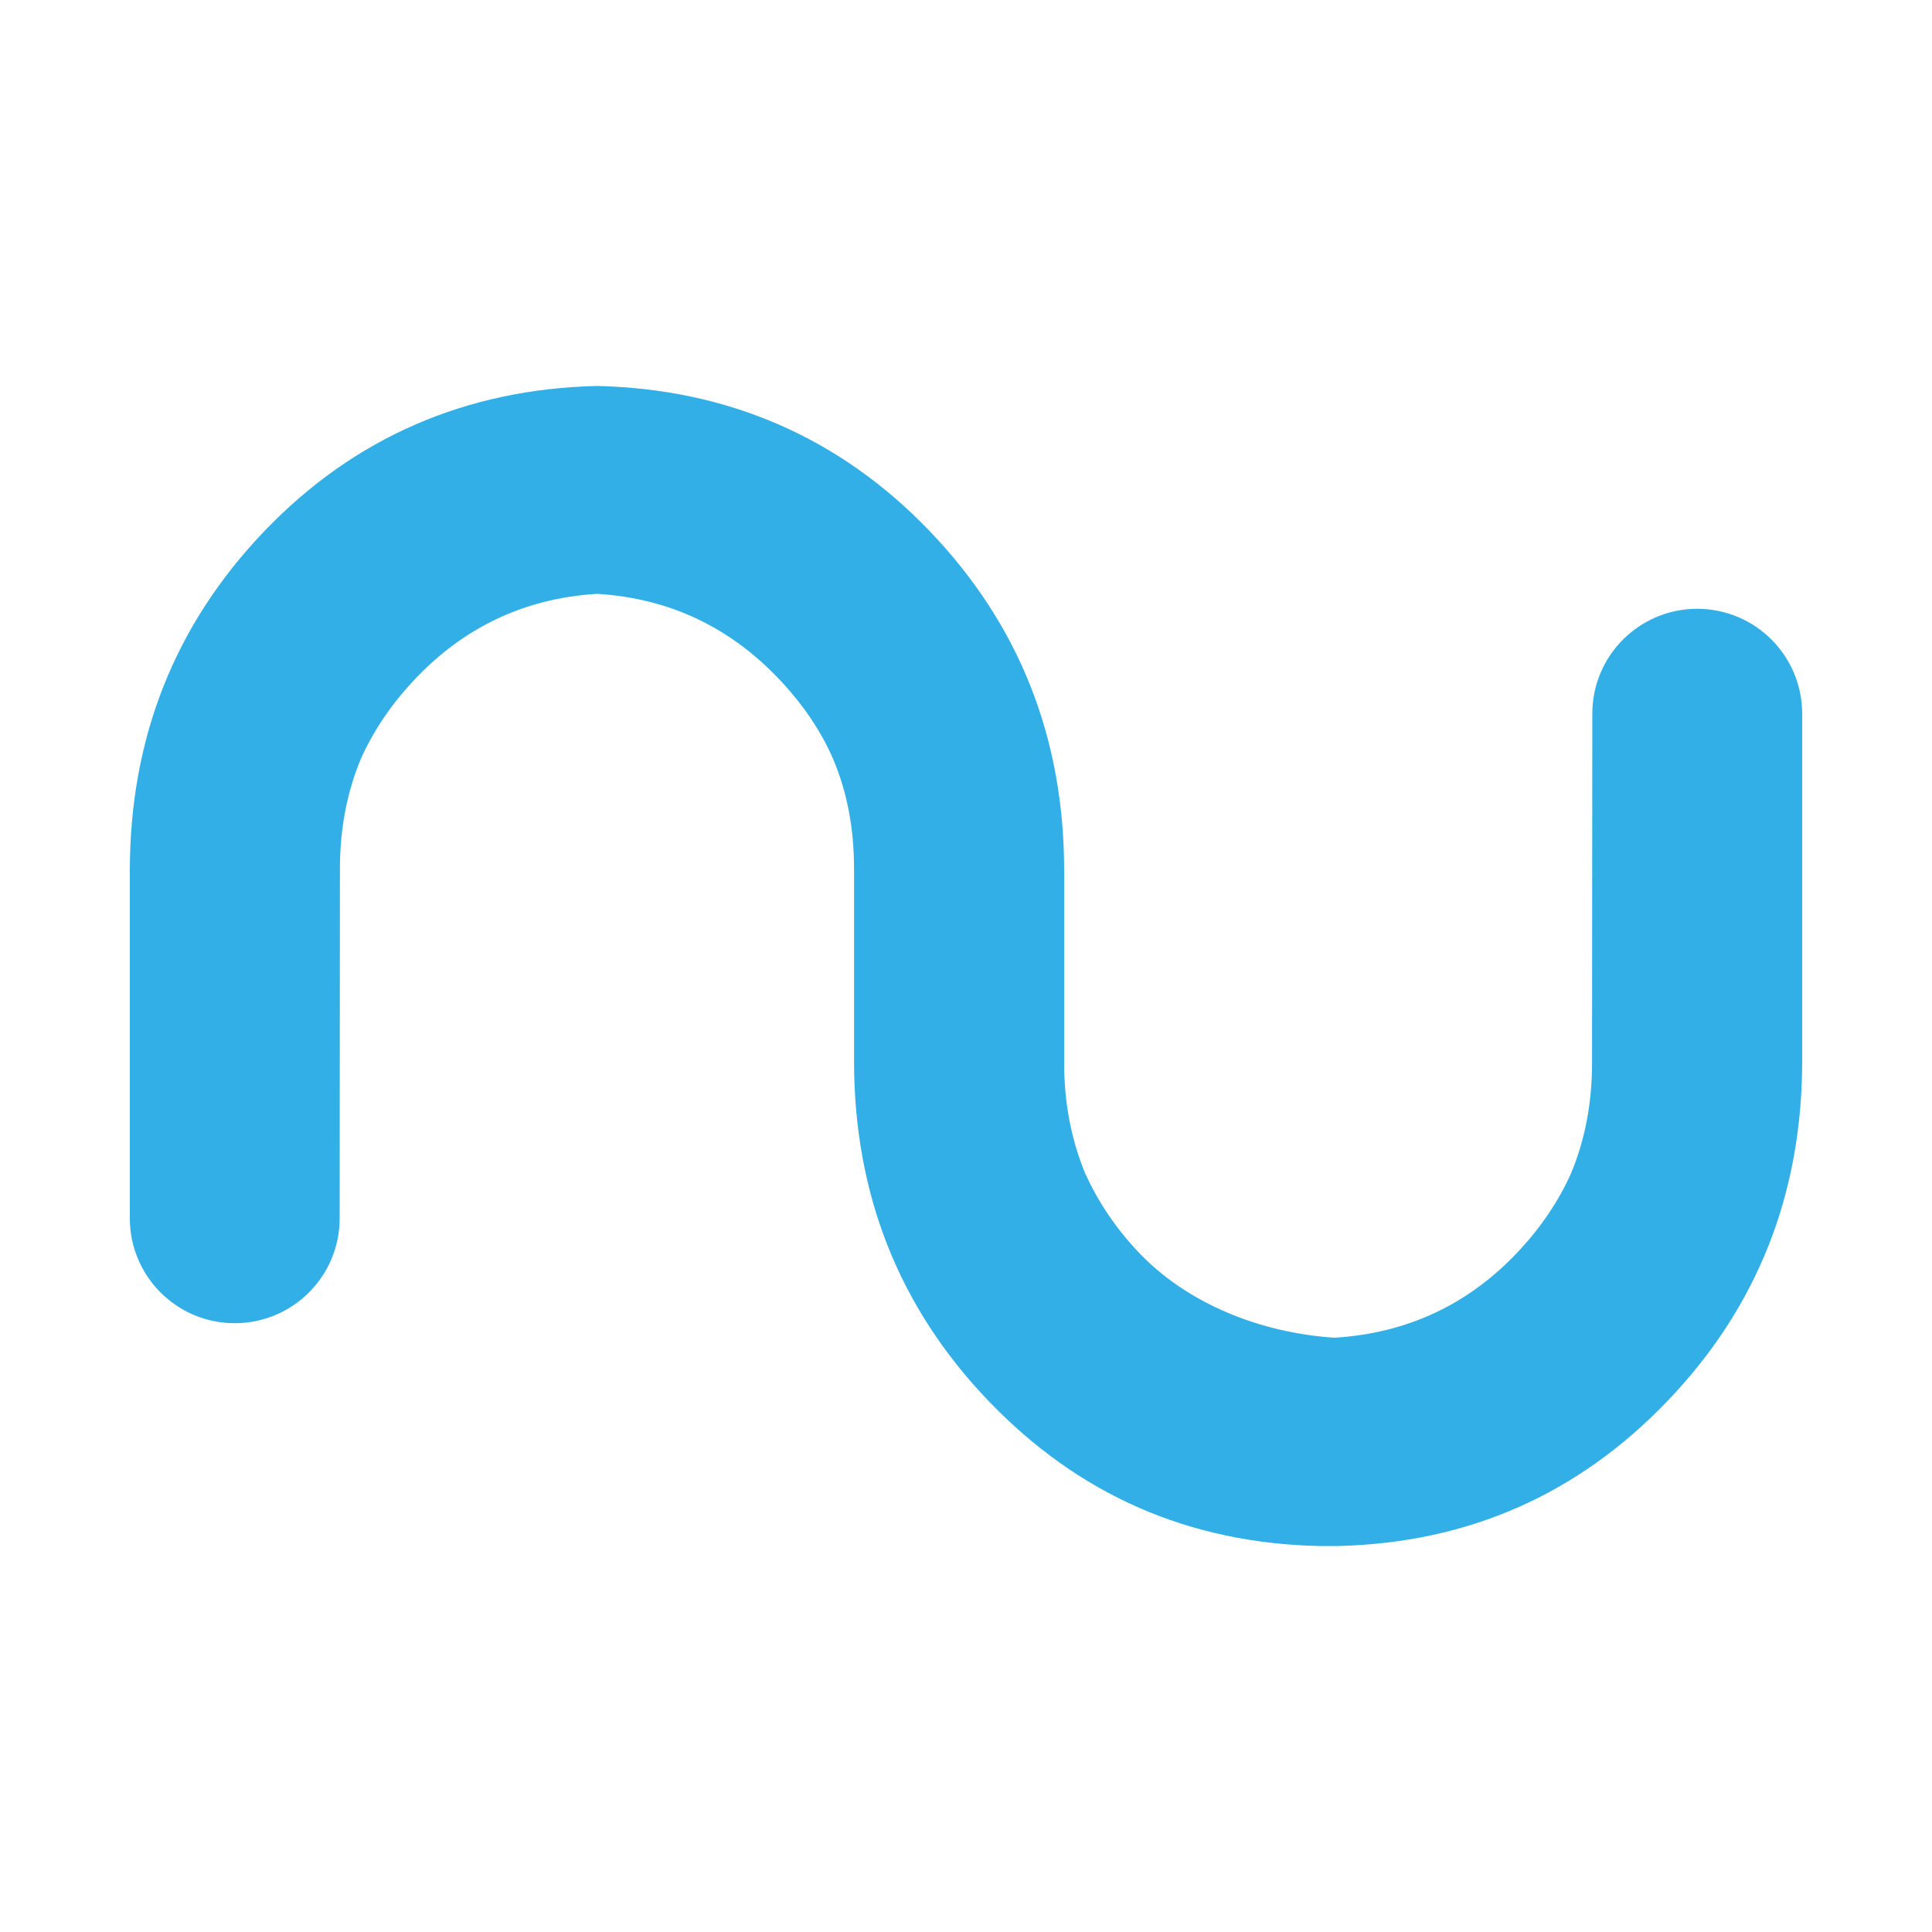 <svg height="48" viewBox="0 -960 960 960" width="48" xmlns="http://www.w3.org/2000/svg"><path fill="rgb(50, 175, 230)" d="m168.91-528.3-.13 173.66c0 28.79-23.341 52.13-52.135 52.13-28.793 0-52.135-23.34-52.135-52.13v-172.56c0-66.06 22.301-122.37 66.905-168.94 44.614-46.56 100.44-70.58 165.235-72.07h.005c64.861 1.47 120.61 25.5 165.246 72.06 44.659 46.58 66.872 102.89 66.872 168.95v95.51c0 19.77 3.554 38.01 10.44 54.71 6.23 13.73 14.671 26.52 25.766 38.41 24.84 26.73 62.143 41.01 98.304 43.28v-.01c36.04-2.26 66.71-16.54 91.566-43.28 11.073-11.91 19.681-24.73 25.823-38.45 6.941-16.7 10.406-34.91 10.406-54.67l.135-173.65c0-28.8 23.343-52.14 52.137-52.14h.001c28.795 0 52.138 23.34 52.138 52.14v172.55c0 66.06-22.301 122.37-66.916 168.94-44.344 46.3-98.668 70.32-162.981 72.05l.001.02h-10.208c-64.861-1.47-119.493-25.5-164.163-72.06-44.637-46.56-66.849-102.89-66.849-168.95v-95.51c0-19.75-3.343-37.96-10.451-54.67-5.998-13.73-14.65-26.54-25.767-38.45-24.867-26.74-55.299-41.23-91.294-43.49h-.206v.01c-.055 0-.122 0-.178 0-36.029 2.25-66.471 16.75-91.338 43.49-11.062 11.91-19.67 24.73-25.823 38.46-6.941 16.69-10.406 34.9-10.406 54.66z"/></svg>